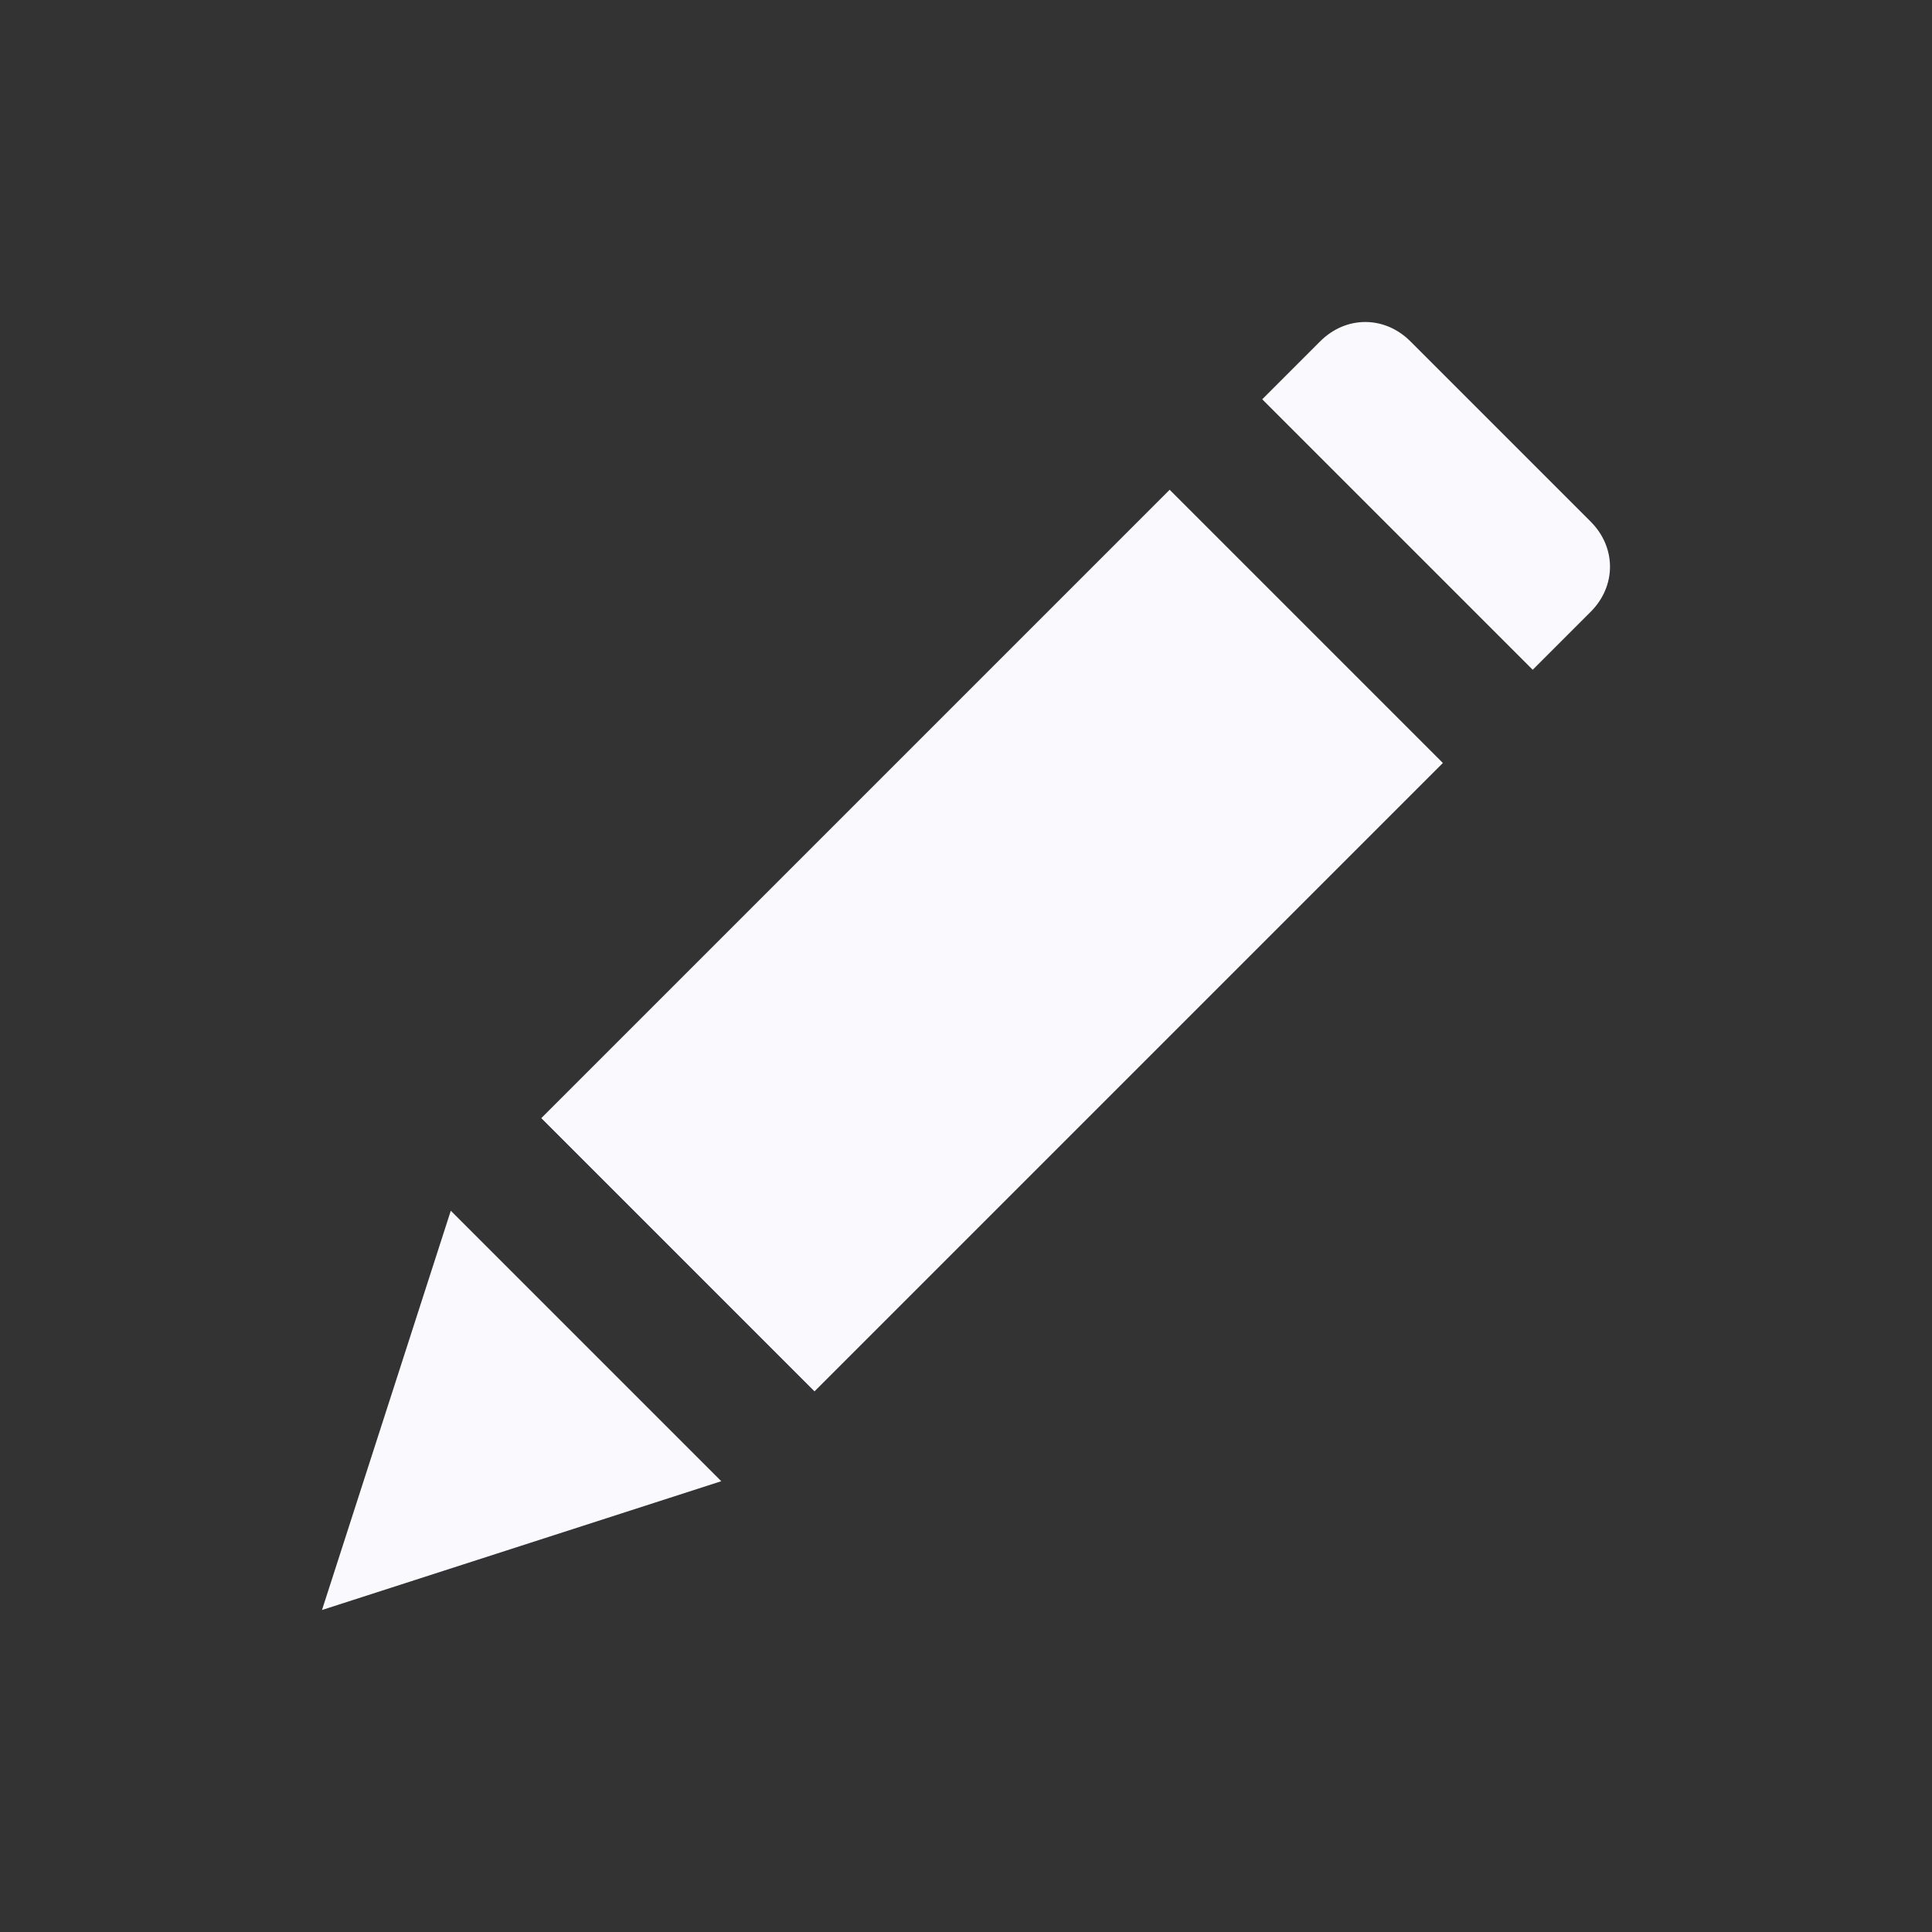 <svg width="24" height="24" viewBox="0 0 24 24" fill="none" xmlns="http://www.w3.org/2000/svg">
<rect x="0" y="0" width="24" height="24" fill="#333333" stroke="none"/>
<path d="M5.6 15.04L4 20L8.96 18.4L5.6 15.04Z" fill="#FAFAFE"/>
<path d="M14.53 6.084L6.724 13.89L10.118 17.284L17.924 9.478L14.53 6.084Z" fill="#FAFAFE"/>
<path d="M19.76 6.48L17.52 4.24C17.2 3.92 16.72 3.92 16.4 4.24L15.68 4.96L19.04 8.32L19.76 7.6C20.08 7.28 20.08 6.8 19.76 6.48Z" fill="#FAFAFE"/>
</svg>

